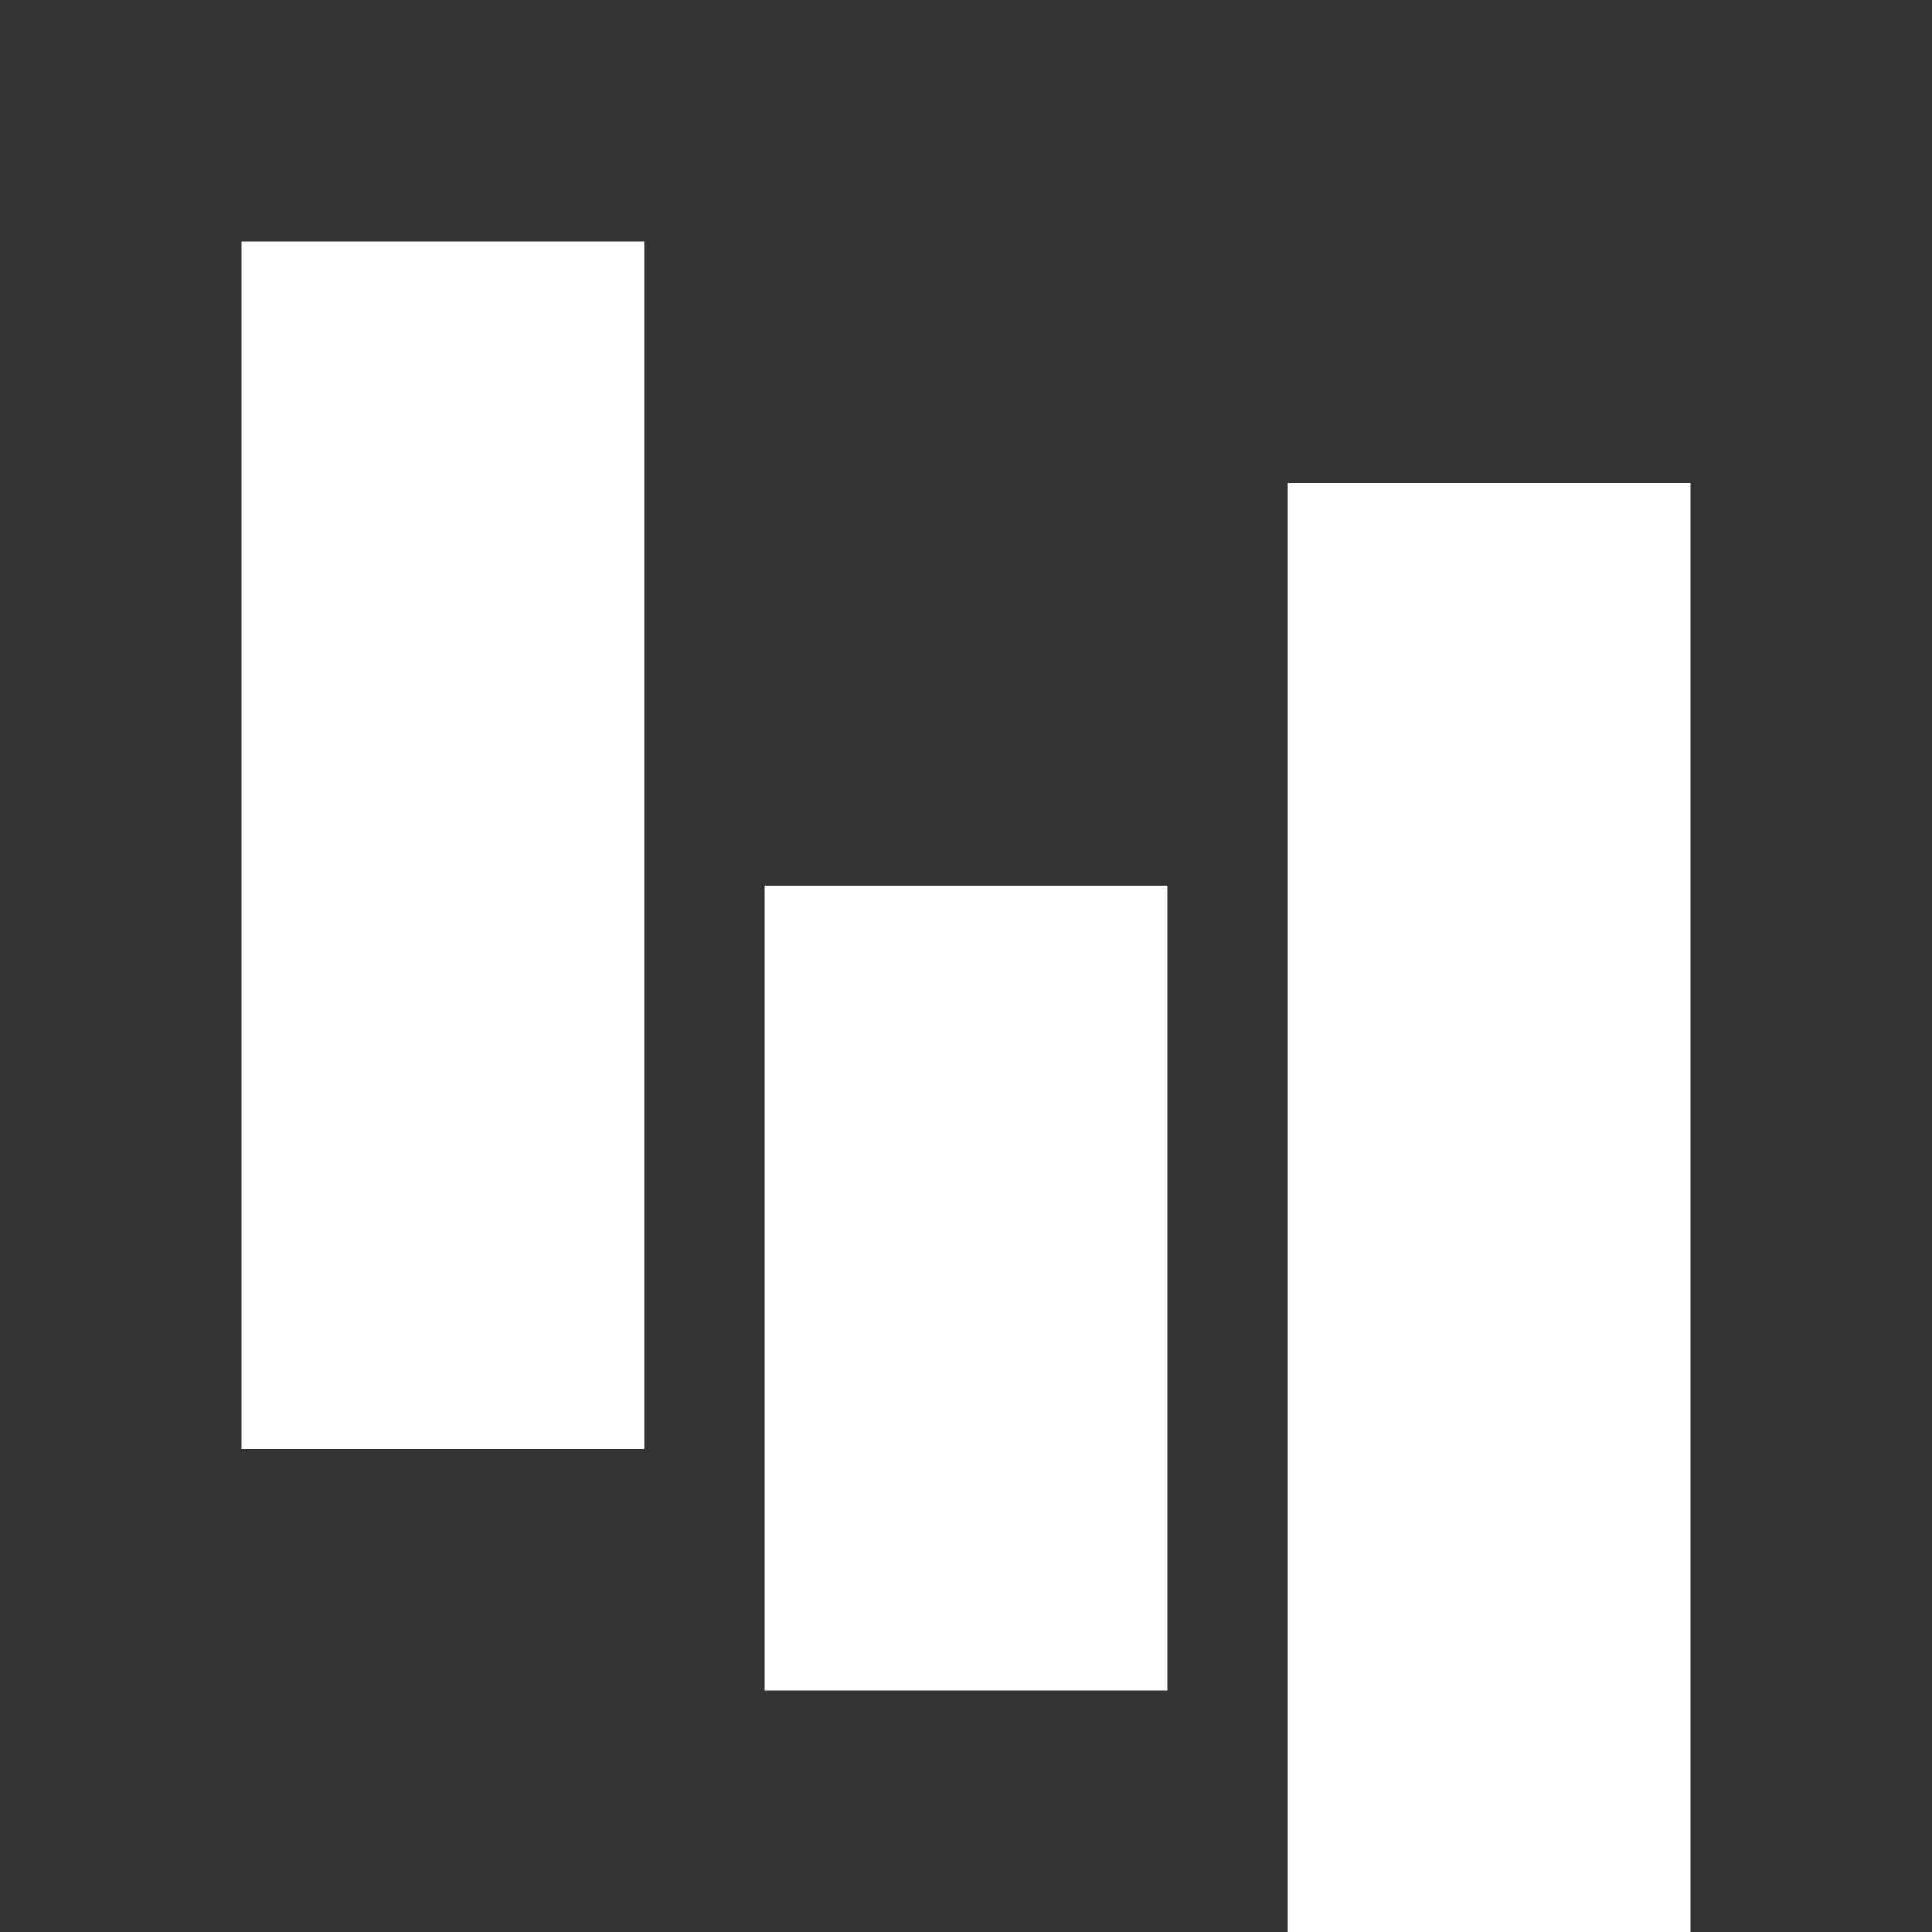<svg version="1" xmlns="http://www.w3.org/2000/svg" viewBox="0 0 48 48" enable-background="new 0 0 48 48">
    <rect x="0" y="0" width="48" height="48" fill="#333333" stroke="none"/>
    <g fill="#fff">
        <rect x="19" y="22" width="10" height="20"/>
        <rect x="6" y="6" width="10" height="30"/>
        <rect x="32" y="12" width="10" height="36"/>
    </g>
</svg>